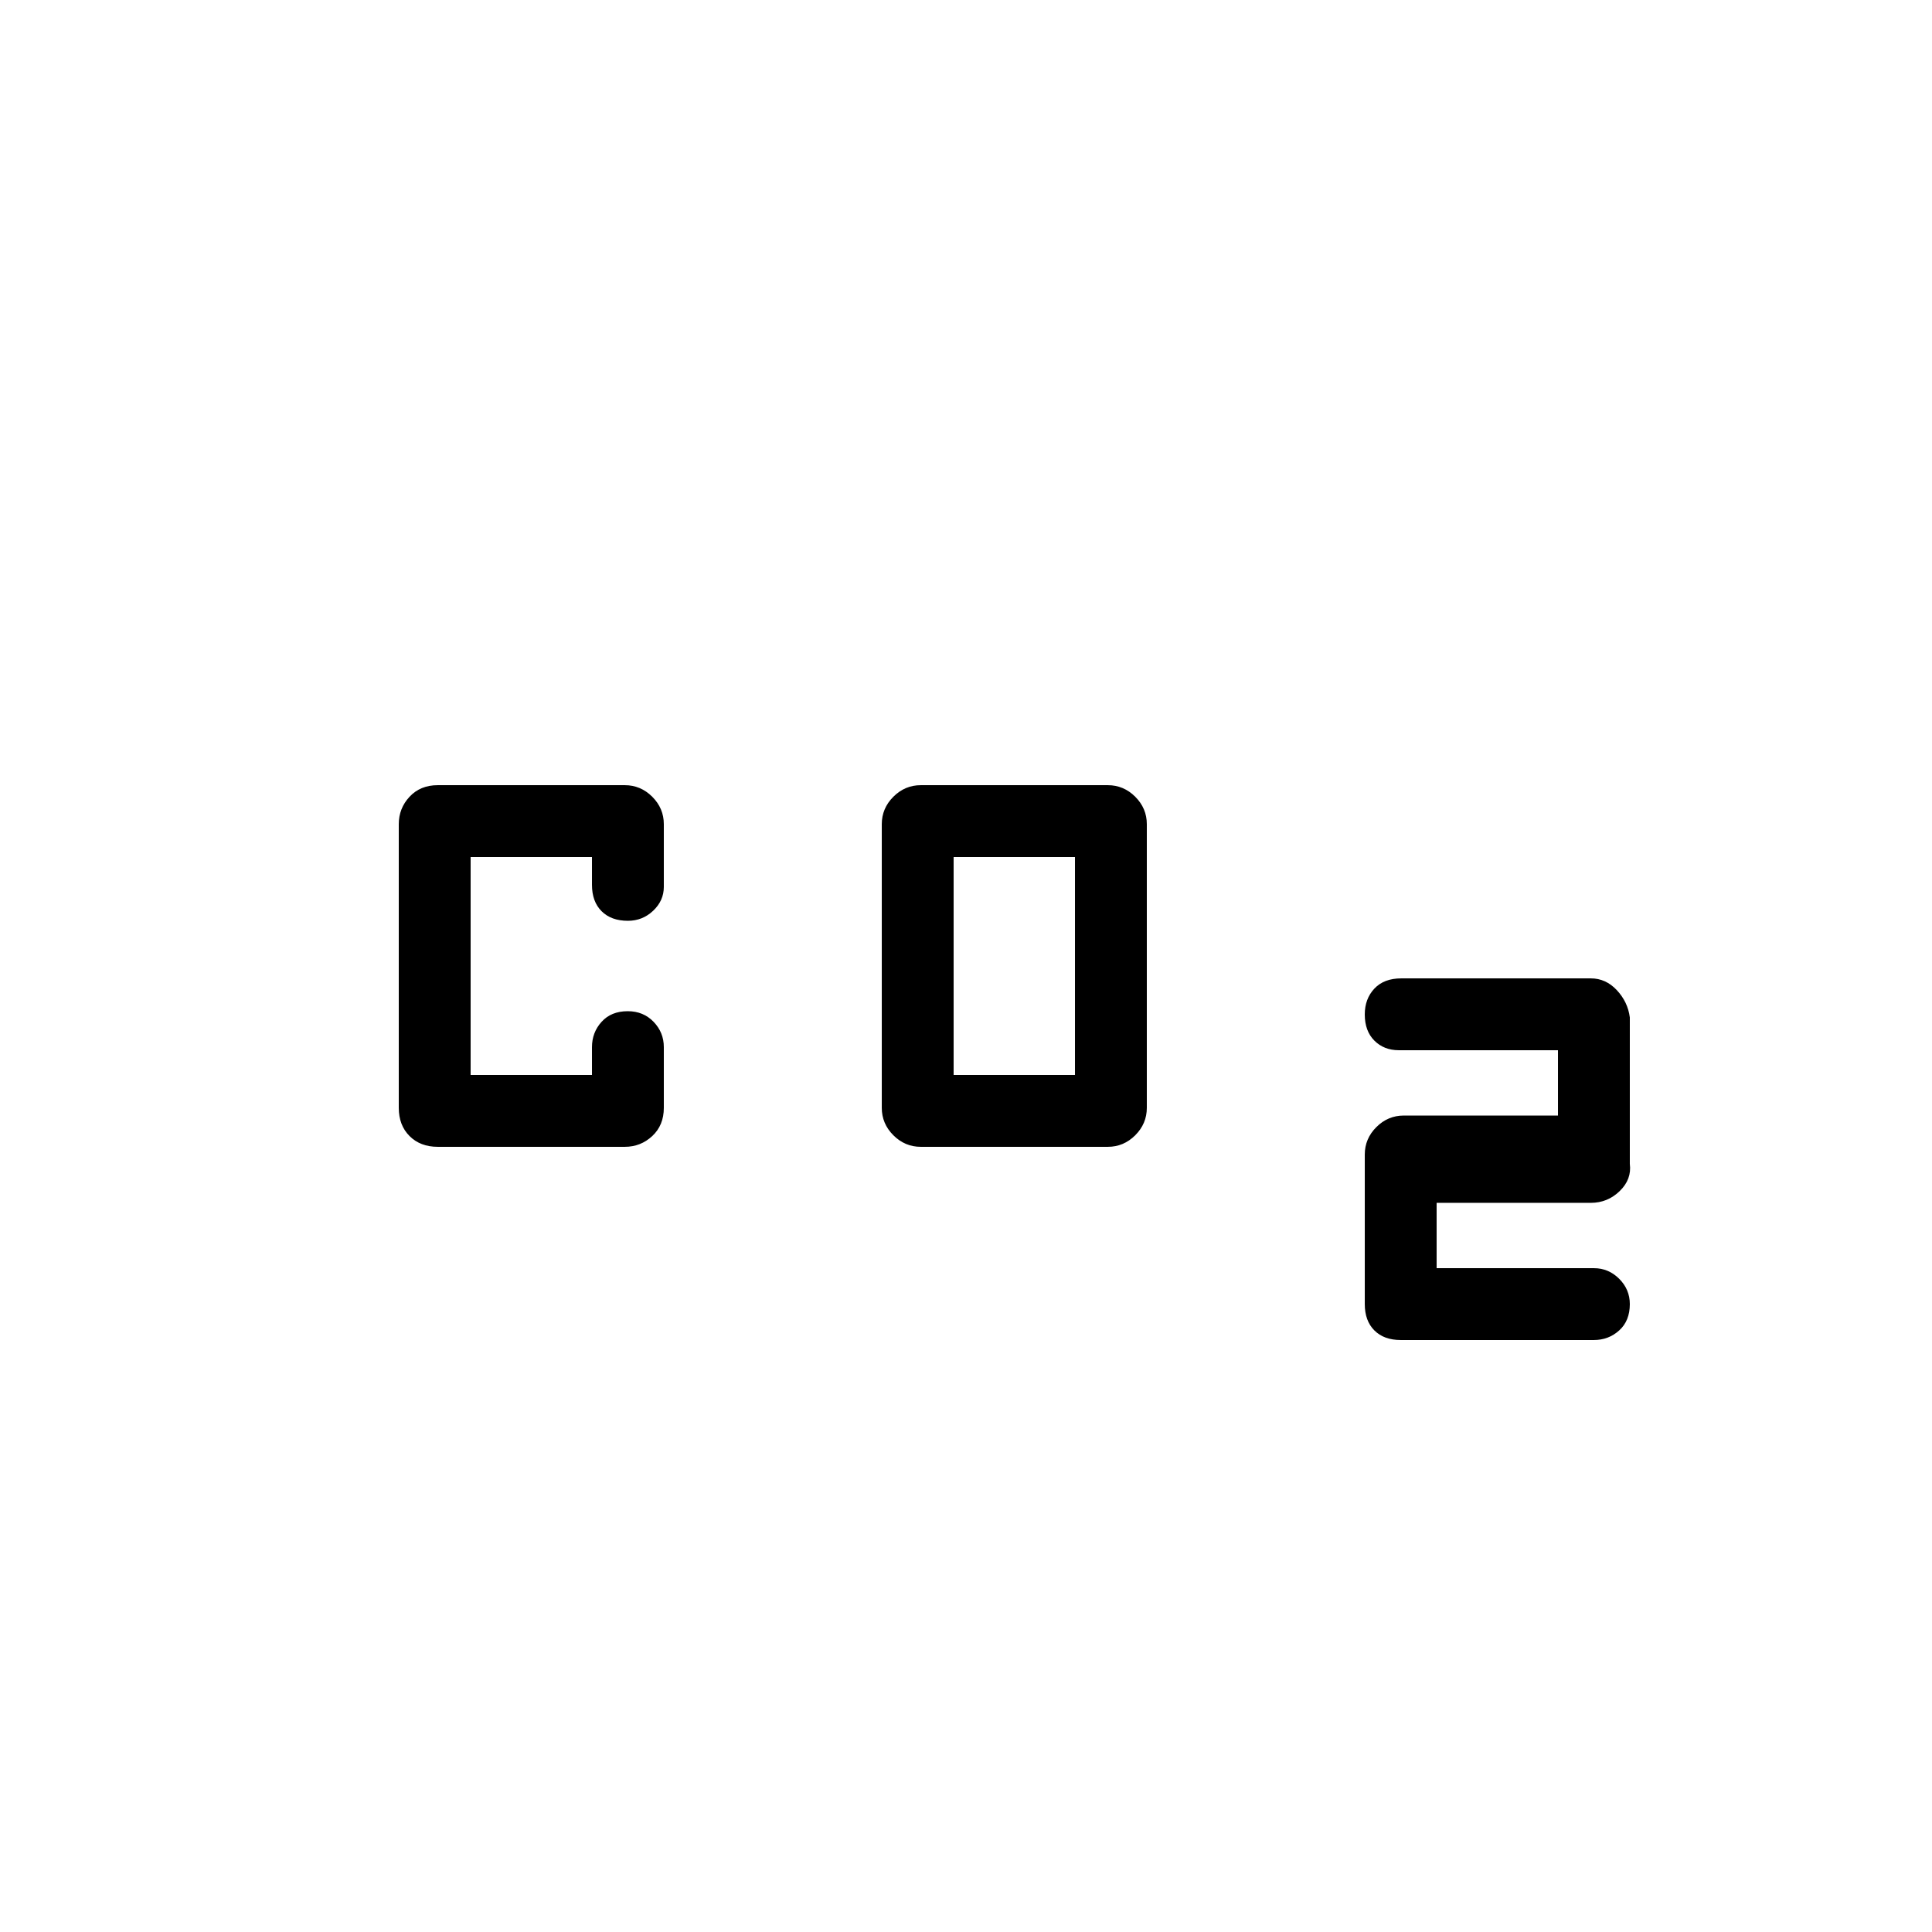 <svg viewBox="0 -960 960 960"><path d="M457.54-390.15q-7.89 0-13.64-5.75-5.75-5.75-5.75-13.64v-140.92q0-7.89 5.75-13.64 5.75-5.75 13.64-5.75h92.92q7.89 0 13.64 5.75 5.75 5.75 5.75 13.64v140.92q0 7.89-5.75 13.64-5.75 5.75-13.64 5.75h-92.92Zm16.31-35.7h60.3v-108.3h-60.3v108.3ZM678.15-312v-74.31q0-7.89 5.75-13.64 5.75-5.74 13.64-5.74h76.61v-32.46h-79.1q-7.36 0-12.13-4.77-4.77-4.77-4.77-13 0-7.77 4.77-12.85t13.39-5.08h94.15q7.47 0 12.93 5.85t6.46 13.54v72.77q1 7.69-5.04 13.54-6.03 5.84-14.35 5.84h-76.61v32.46H792q7.29 0 12.57 5.28t5.28 12.57q0 8.31-5.28 13.08T792-294.15h-96q-8.31 0-13.08-4.77T678.15-312Zm-460.61-78.15q-8.69 0-14.04-5.35t-5.35-14.04v-140.92q0-7.89 5.35-13.64 5.35-5.75 14.04-5.75h92.92q7.89 0 13.64 5.75 5.75 5.75 5.75 13.64v31.15q0 6.83-5.28 11.84T312-502.46q-8.31 0-13.08-4.77t-4.77-13.08v-13.84h-60.3v108.3h60.3v-13.84q0-7.3 4.77-12.57 4.77-5.28 13-5.28 7.77 0 12.85 5.28 5.08 5.27 5.08 12.57v30.15q0 8.69-5.75 14.04t-13.64 5.35h-92.92Z"/></svg>